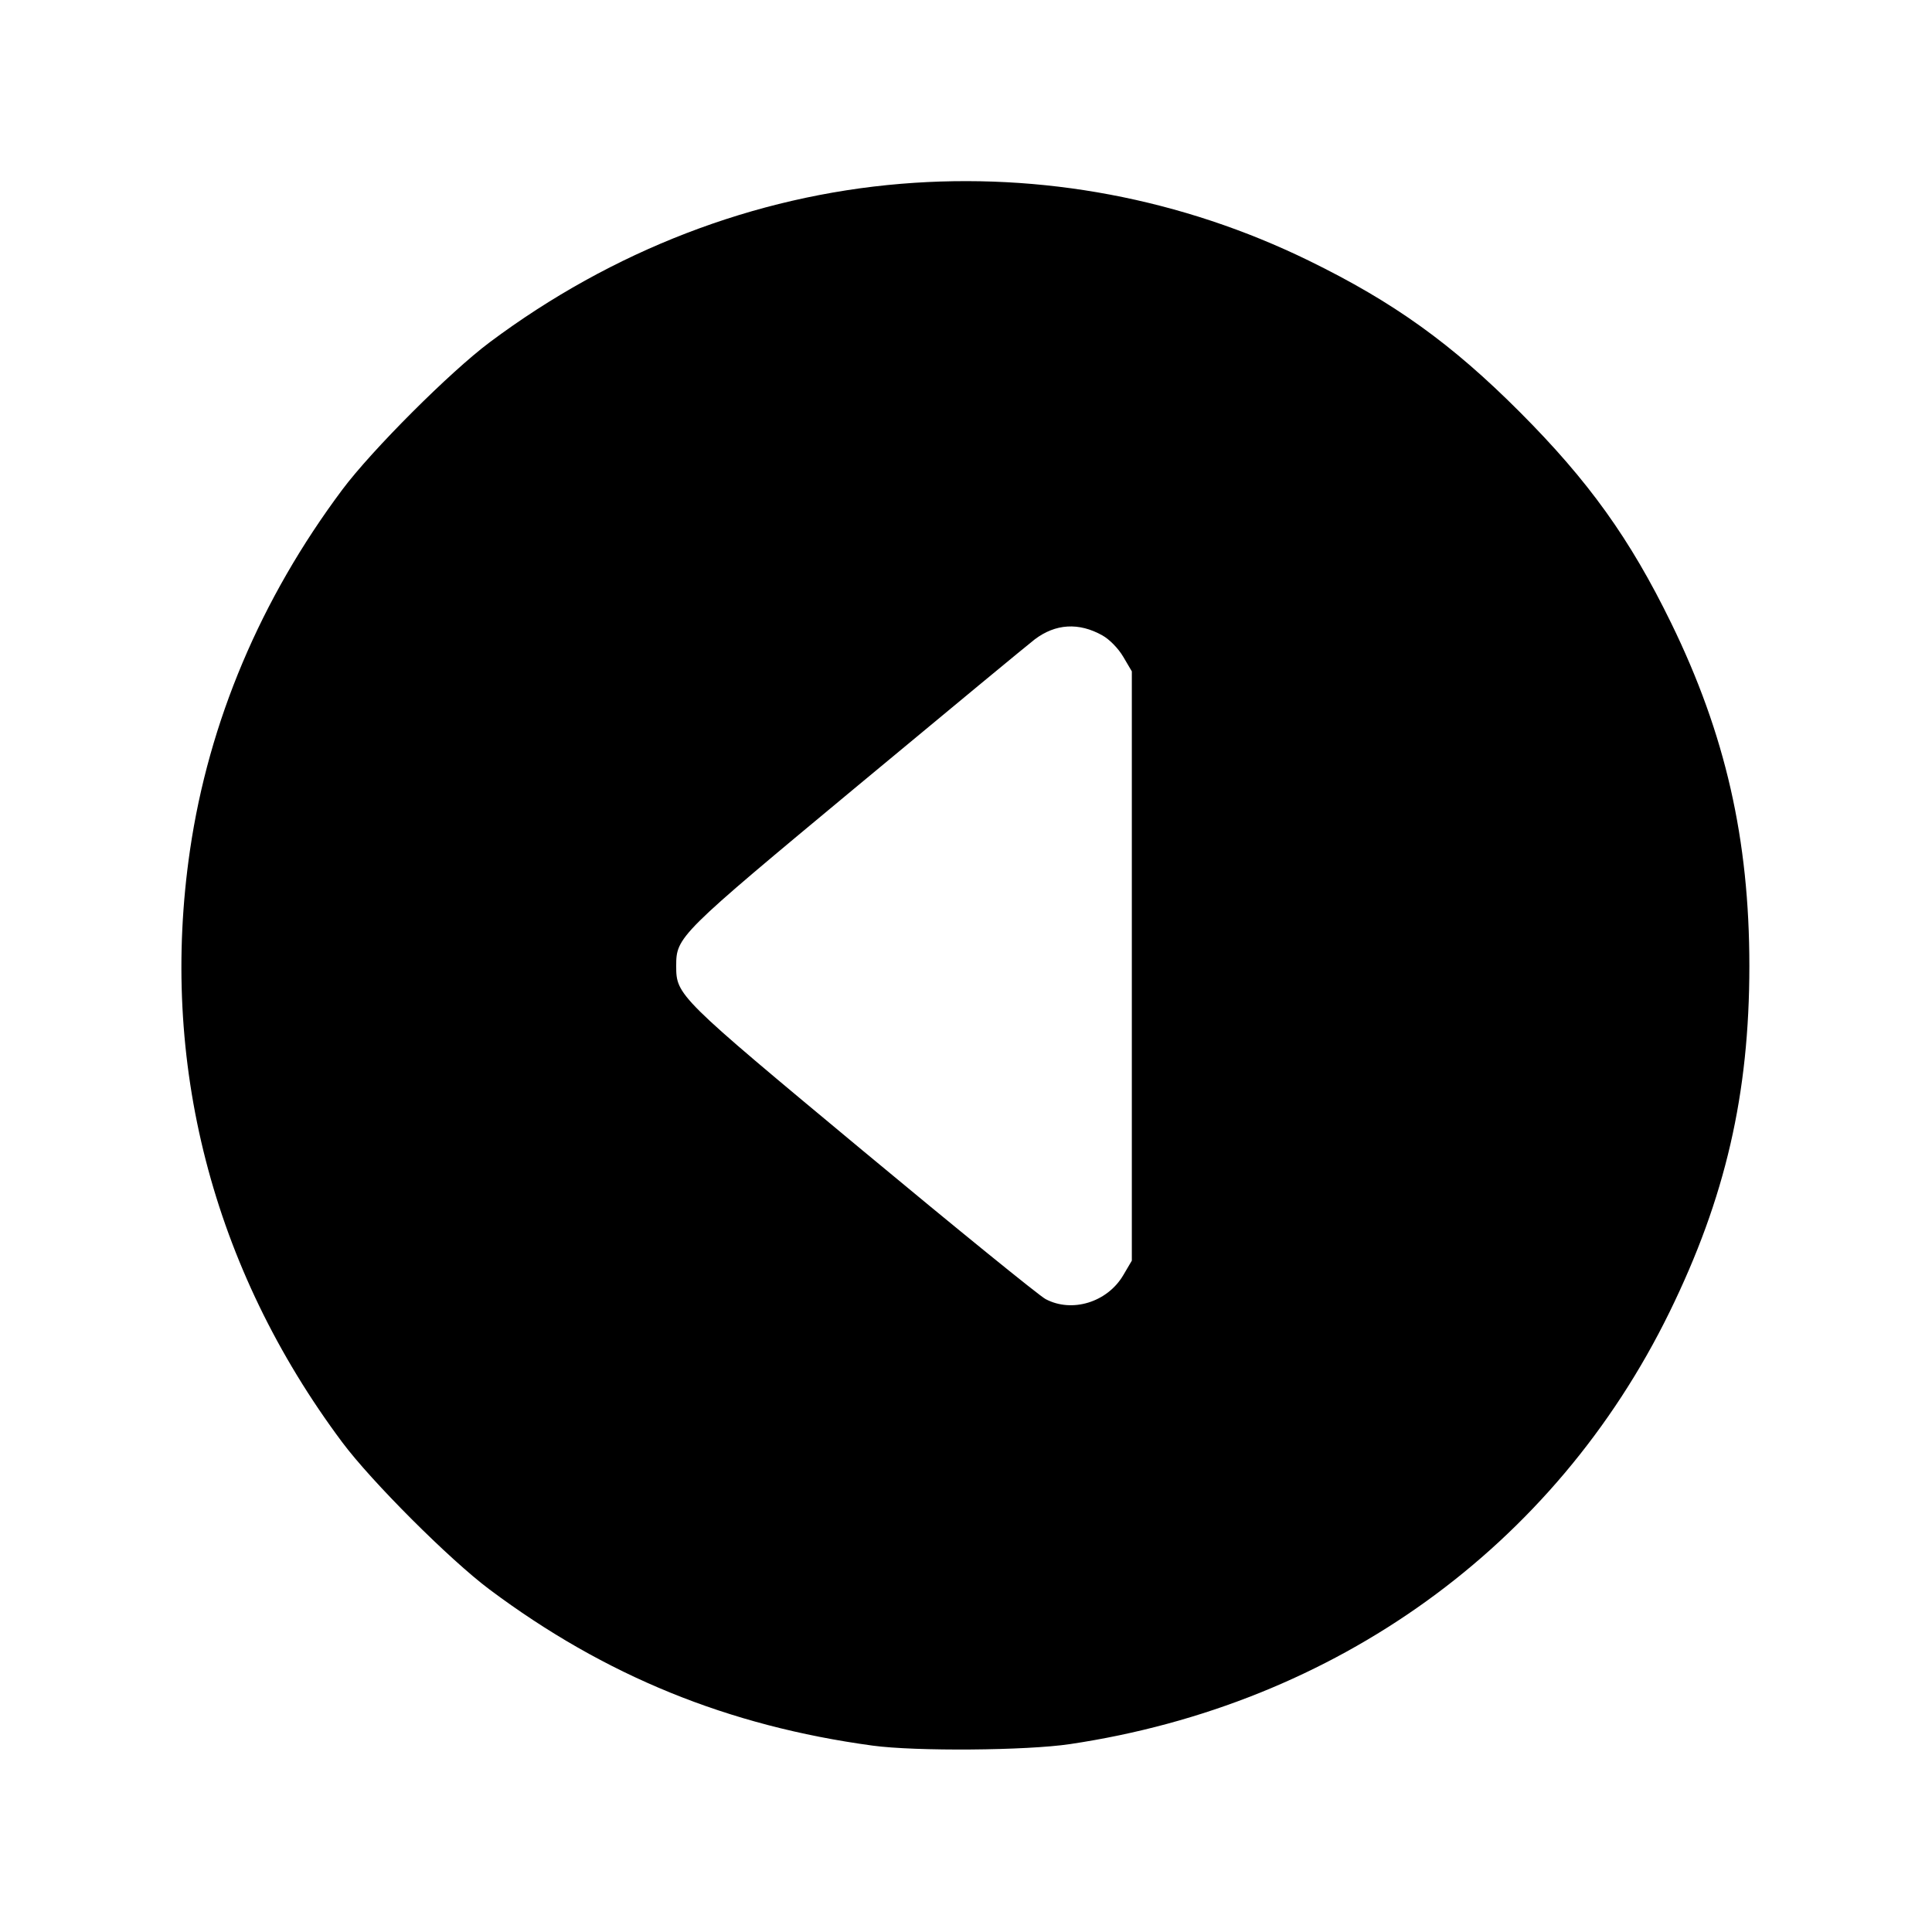 <svg xmlns="http://www.w3.org/2000/svg" width="512" height="512" viewBox="0 0 512 512"><path d="M238.790 48.708 C 199.901 51.925,162.269 66.422,129.782 90.701 C 119.266 98.560,98.560 119.266,90.701 129.782 C 69.069 158.727,55.338 191.226,50.352 225.280 C 42.149 281.314,56.217 336.040,90.695 382.218 C 98.476 392.640,119.191 413.346,129.707 421.213 C 160.300 444.101,192.921 457.398,231.253 462.606 C 242.659 464.156,272.000 463.930,283.567 462.204 C 353.989 451.696,412.003 409.894,442.434 347.733 C 457.257 317.454,463.599 289.966,463.599 256.000 C 463.599 222.419,457.247 194.557,442.880 165.120 C 431.962 142.752,420.990 127.453,402.774 109.202 C 384.698 91.090,369.338 80.067,346.880 69.089 C 313.251 52.649,276.017 45.629,238.790 48.708 M292.137 168.384 C 294.041 169.449,296.372 171.839,297.684 174.071 L 299.947 177.920 299.947 256.000 L 299.947 334.080 297.684 337.929 C 293.458 345.116,284.092 347.998,277.082 344.267 C 275.373 343.358,253.514 325.603,228.507 304.814 C 179.635 264.183,179.200 263.752,179.200 256.000 C 179.200 248.267,179.721 247.749,227.253 208.259 C 251.571 188.056,272.691 170.597,274.187 169.462 C 279.720 165.263,285.899 164.892,292.137 168.384 " stroke="none" fill="black" fill-rule="evenodd"></path></svg>